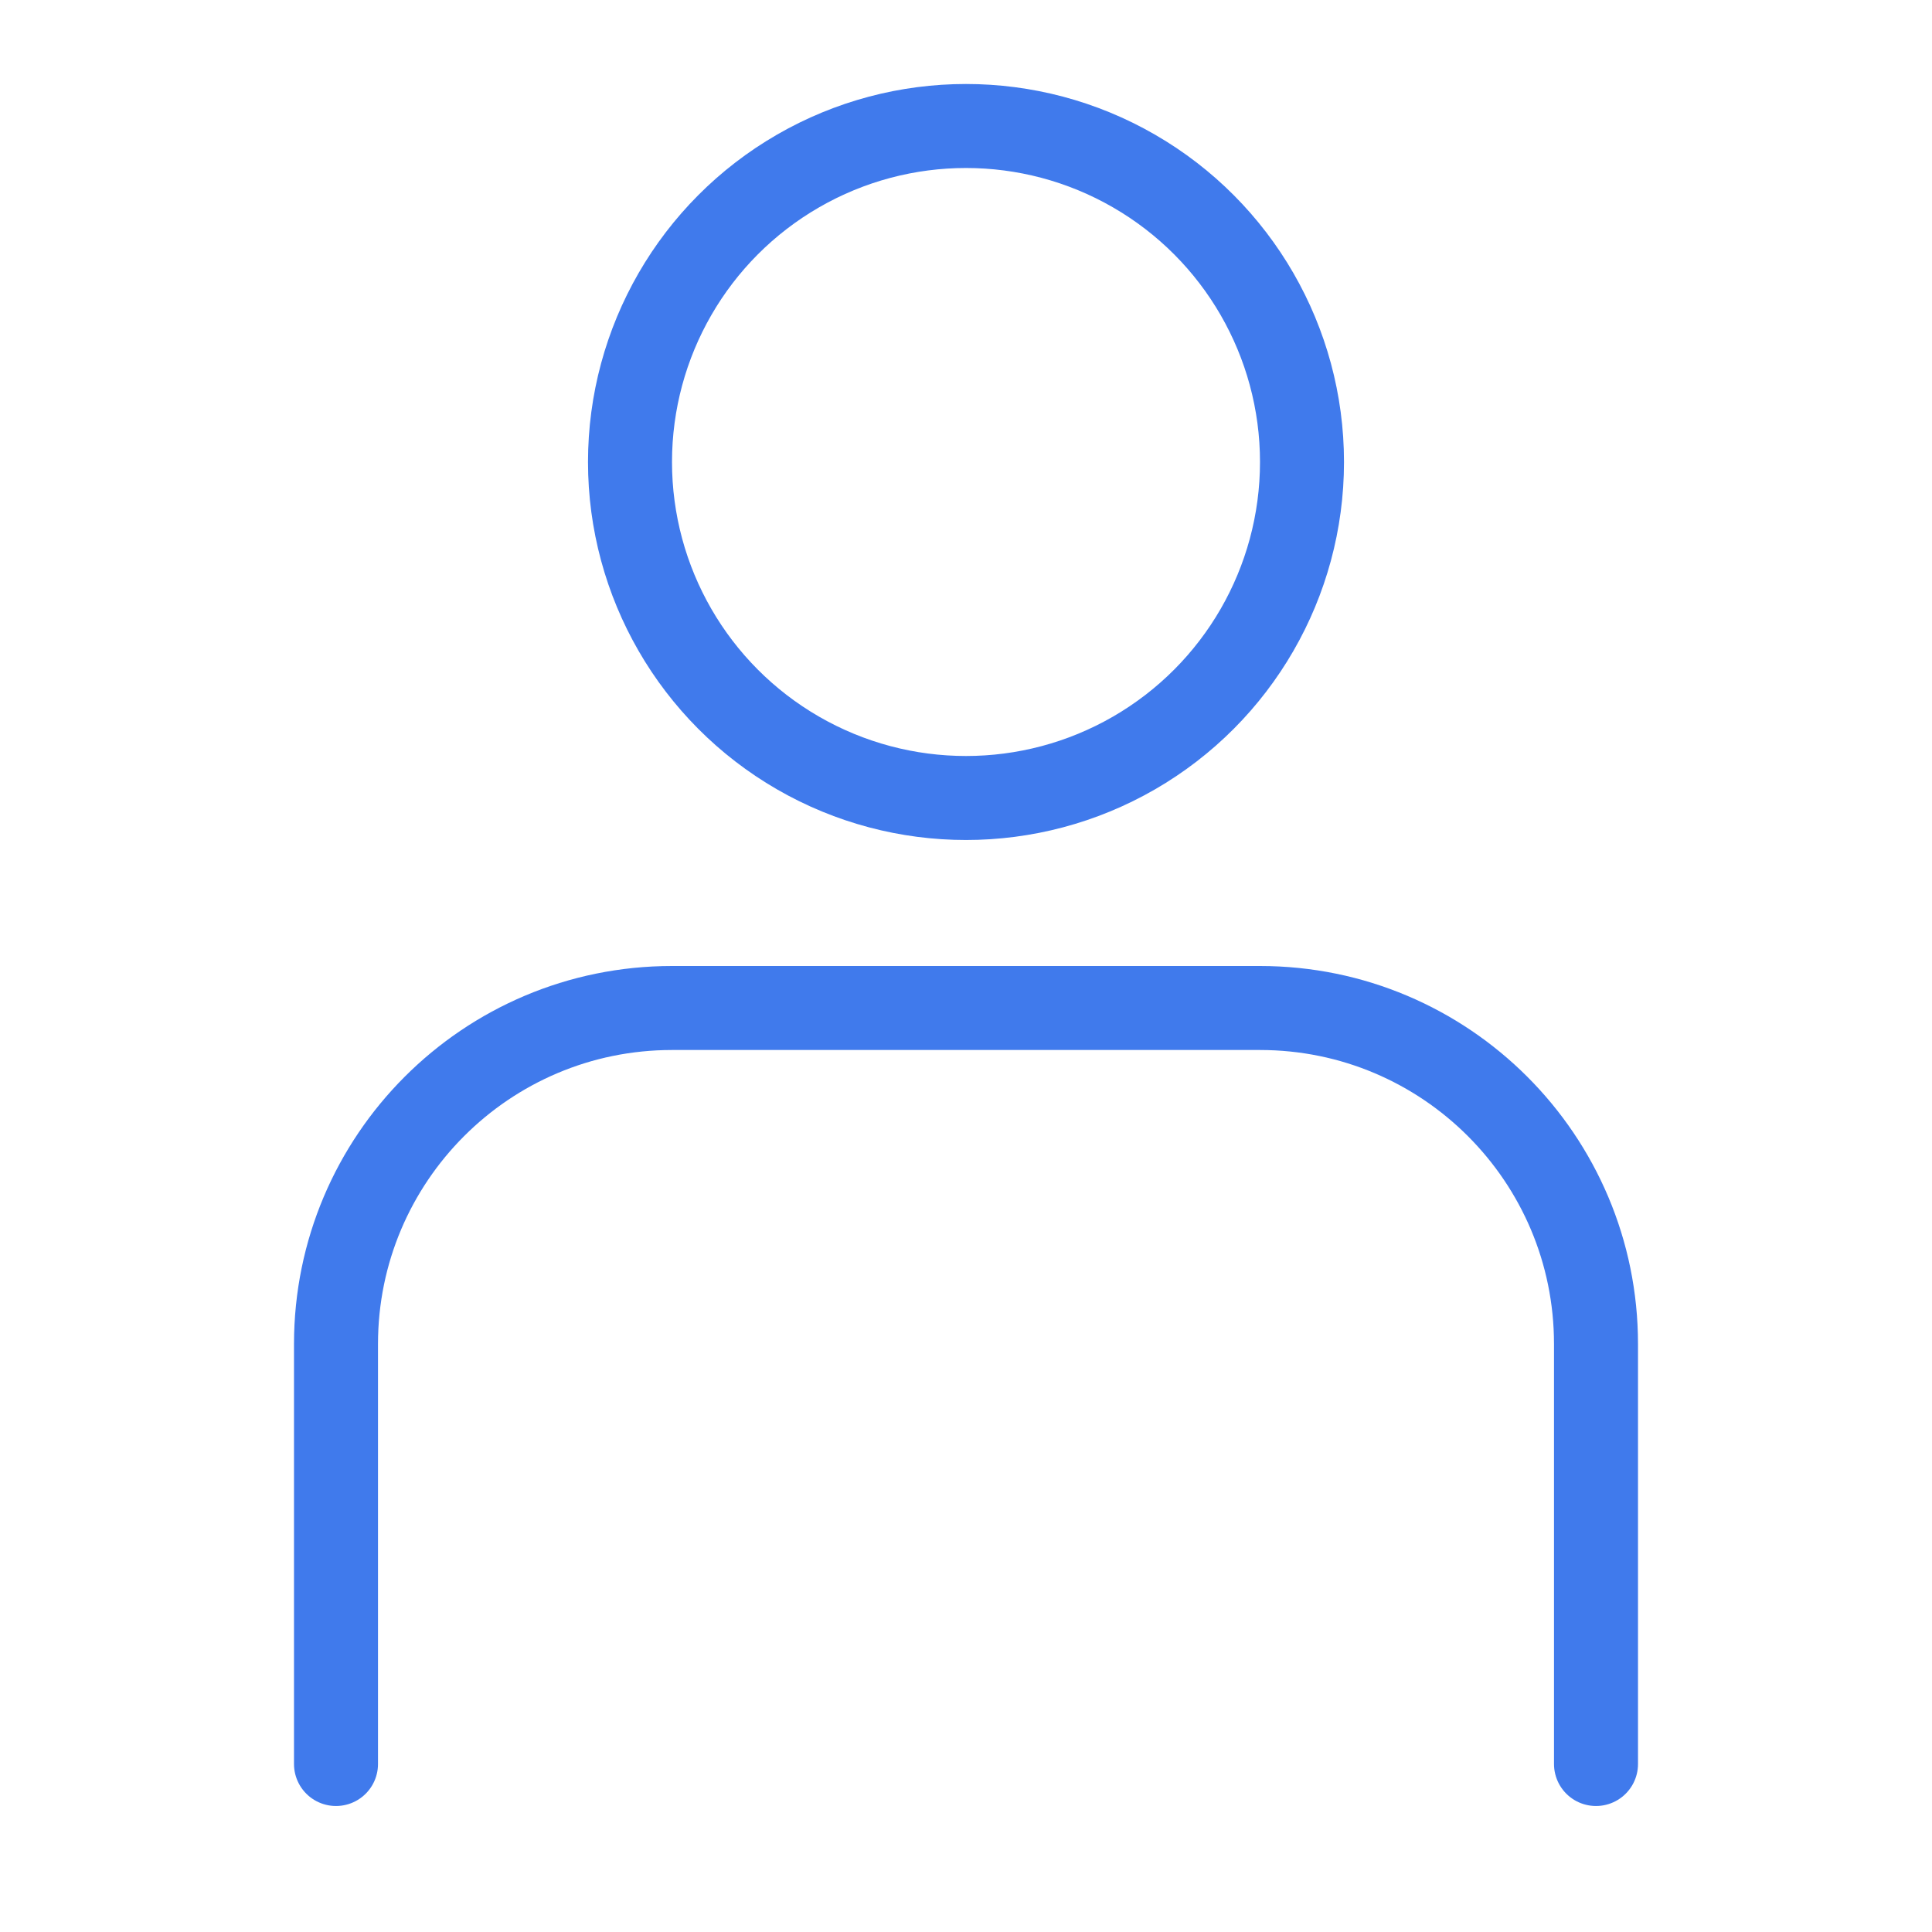 <svg width="46" height="46" viewBox="0 0 46 46" fill="none" xmlns="http://www.w3.org/2000/svg">
<circle cx="23" cy="11" r="8" stroke="#407AEC" stroke-width="2"/>
<path d="M38 42V32C38 27.582 34.418 24 30 24H16C11.582 24 8 27.582 8 32V42" stroke="#407AEC" stroke-width="2" stroke-linecap="round"/>
</svg>
